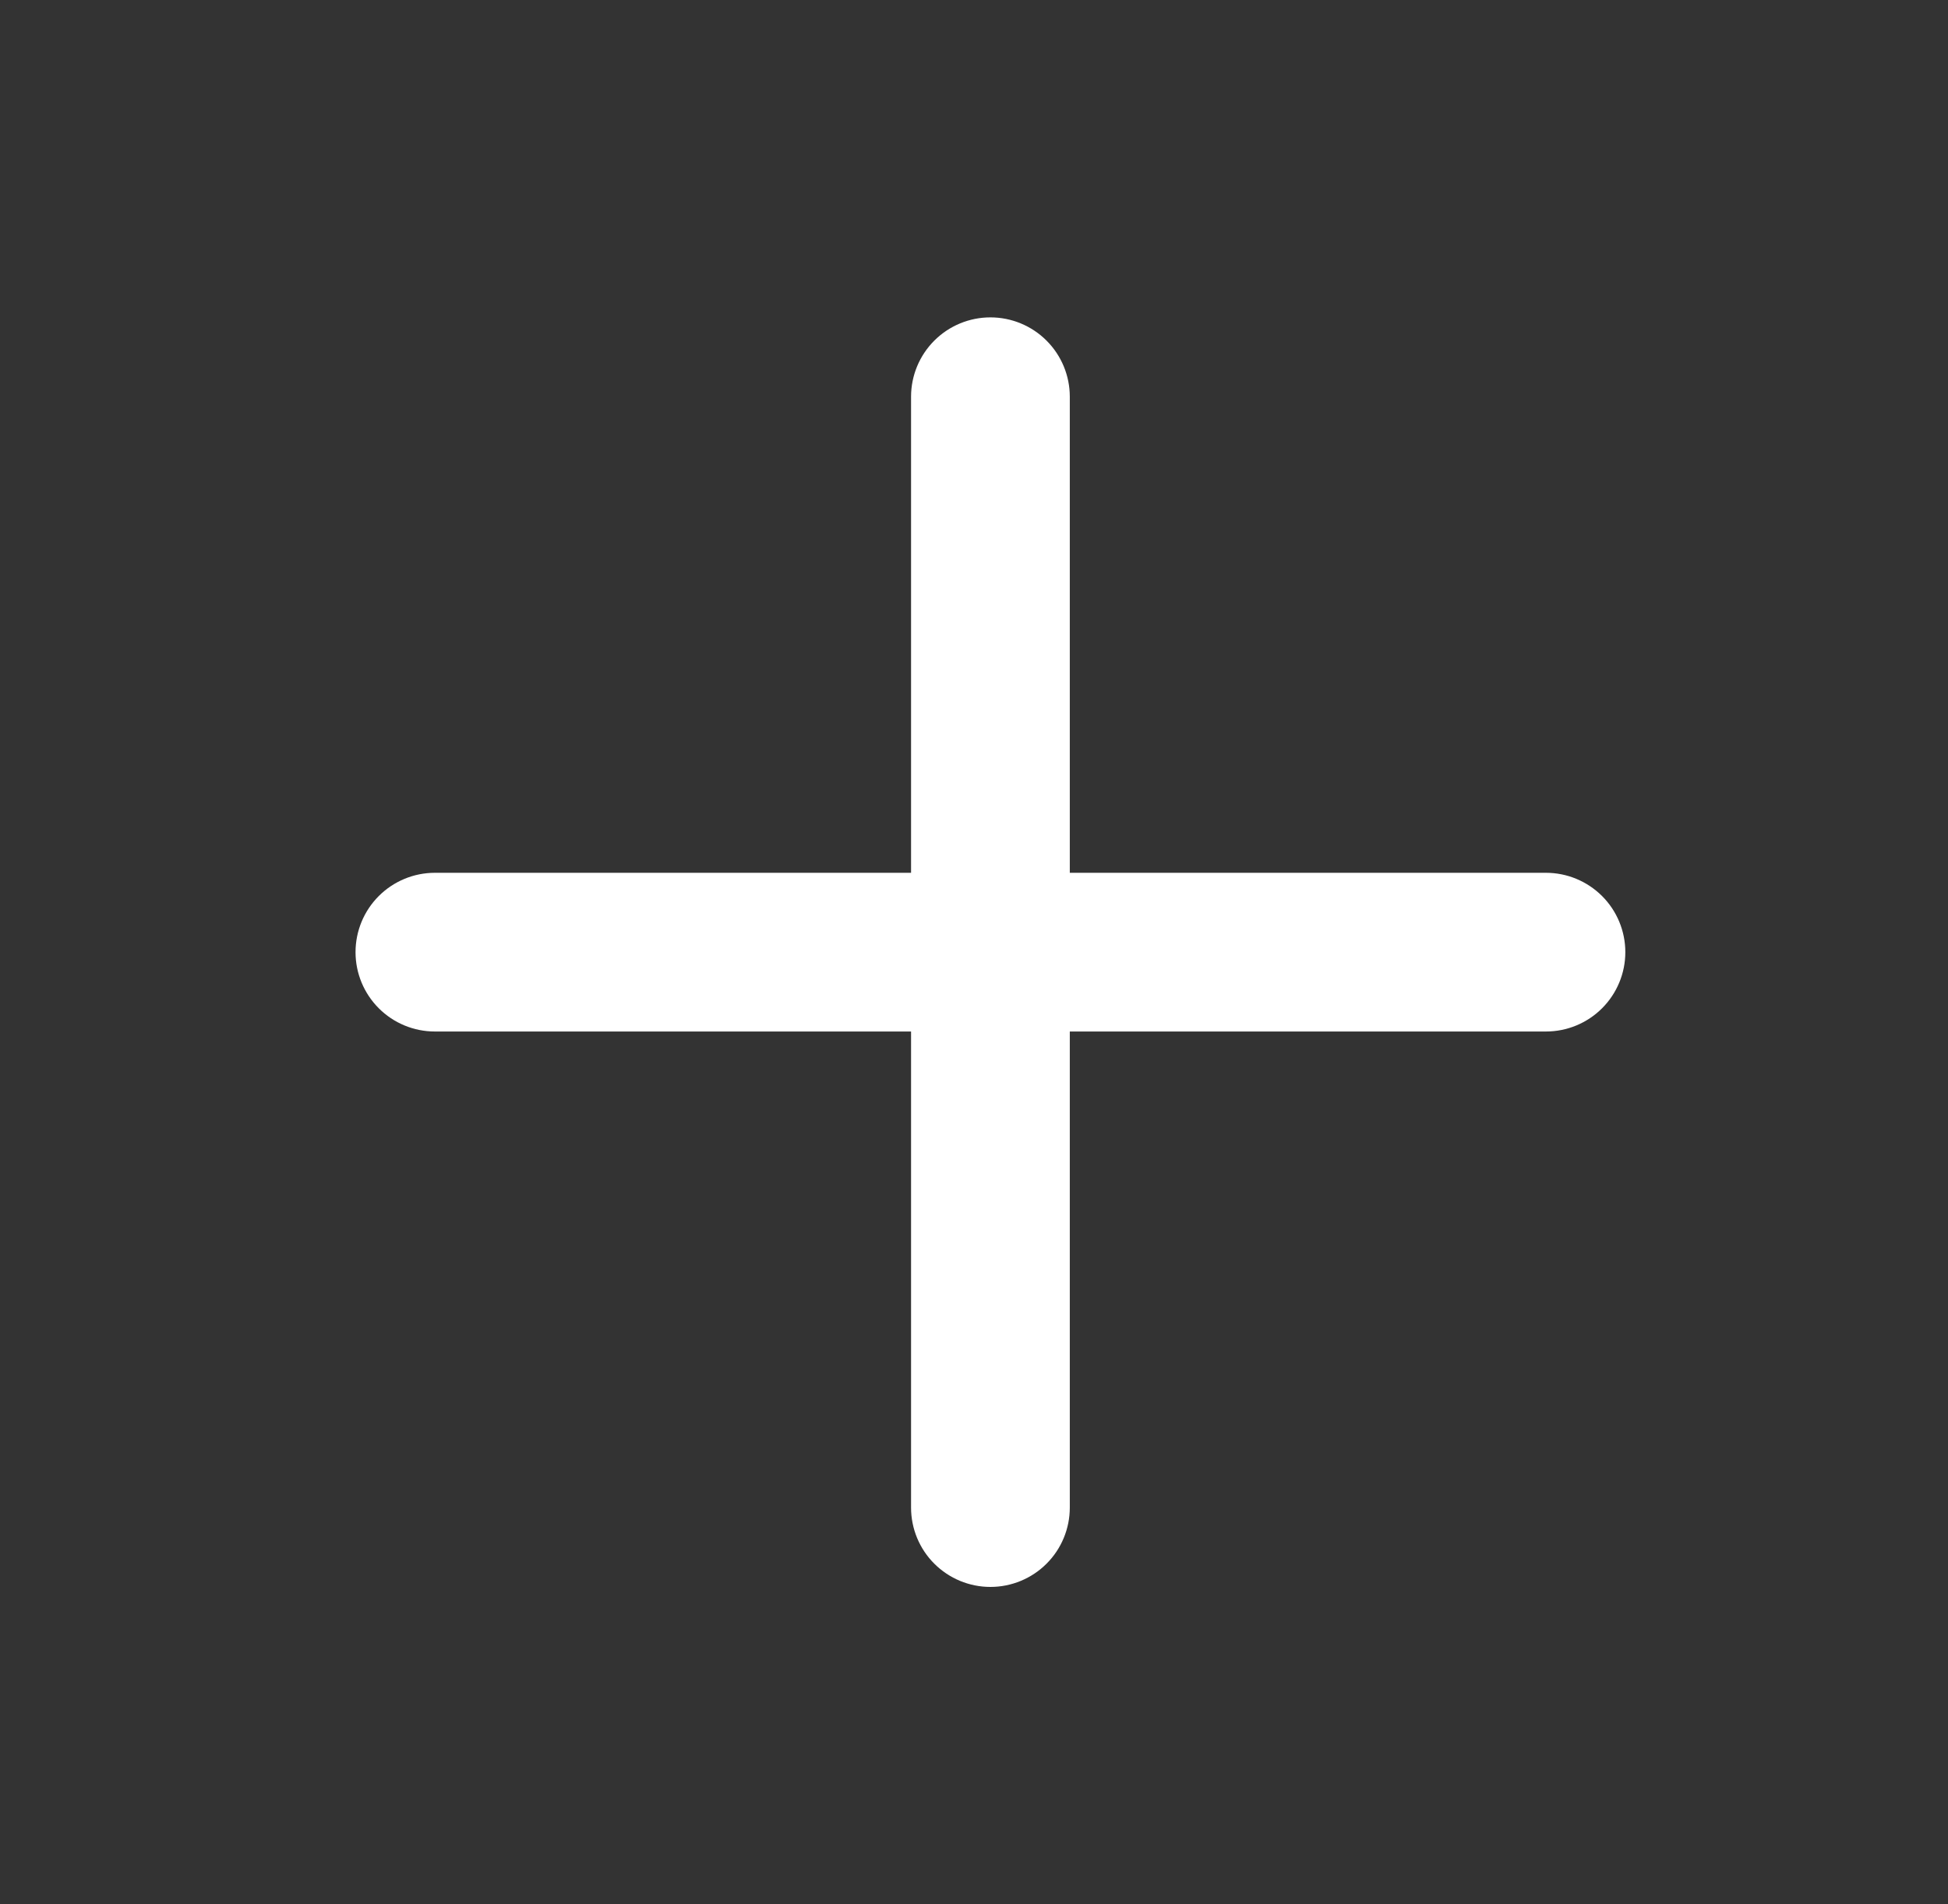 <svg width="45" height="44" viewBox="0 0 45 44" fill="none" xmlns="http://www.w3.org/2000/svg">
<rect x="0" y="0" width="45" height="44" fill="#333333" stroke="none"/>
<path d="M35.713 20.166H24.713V9.166C24.713 8.68 24.52 8.214 24.176 7.87C23.832 7.526 23.366 7.333 22.879 7.333C22.393 7.333 21.927 7.526 21.583 7.87C21.239 8.214 21.046 8.68 21.046 9.166V20.166H10.046C9.56 20.166 9.093 20.36 8.75 20.703C8.406 21.047 8.213 21.513 8.213 22C8.213 22.486 8.406 22.952 8.75 23.296C9.093 23.64 9.56 23.833 10.046 23.833H21.046V34.833C21.046 35.319 21.239 35.786 21.583 36.129C21.927 36.473 22.393 36.666 22.879 36.666C23.366 36.666 23.832 36.473 24.176 36.129C24.52 35.786 24.713 35.319 24.713 34.833V23.833H35.713C36.199 23.833 36.665 23.64 37.009 23.296C37.353 22.952 37.546 22.486 37.546 22C37.546 21.513 37.353 21.047 37.009 20.703C36.665 20.36 36.199 20.166 35.713 20.166Z" fill="#ffffff"/>
</svg>
